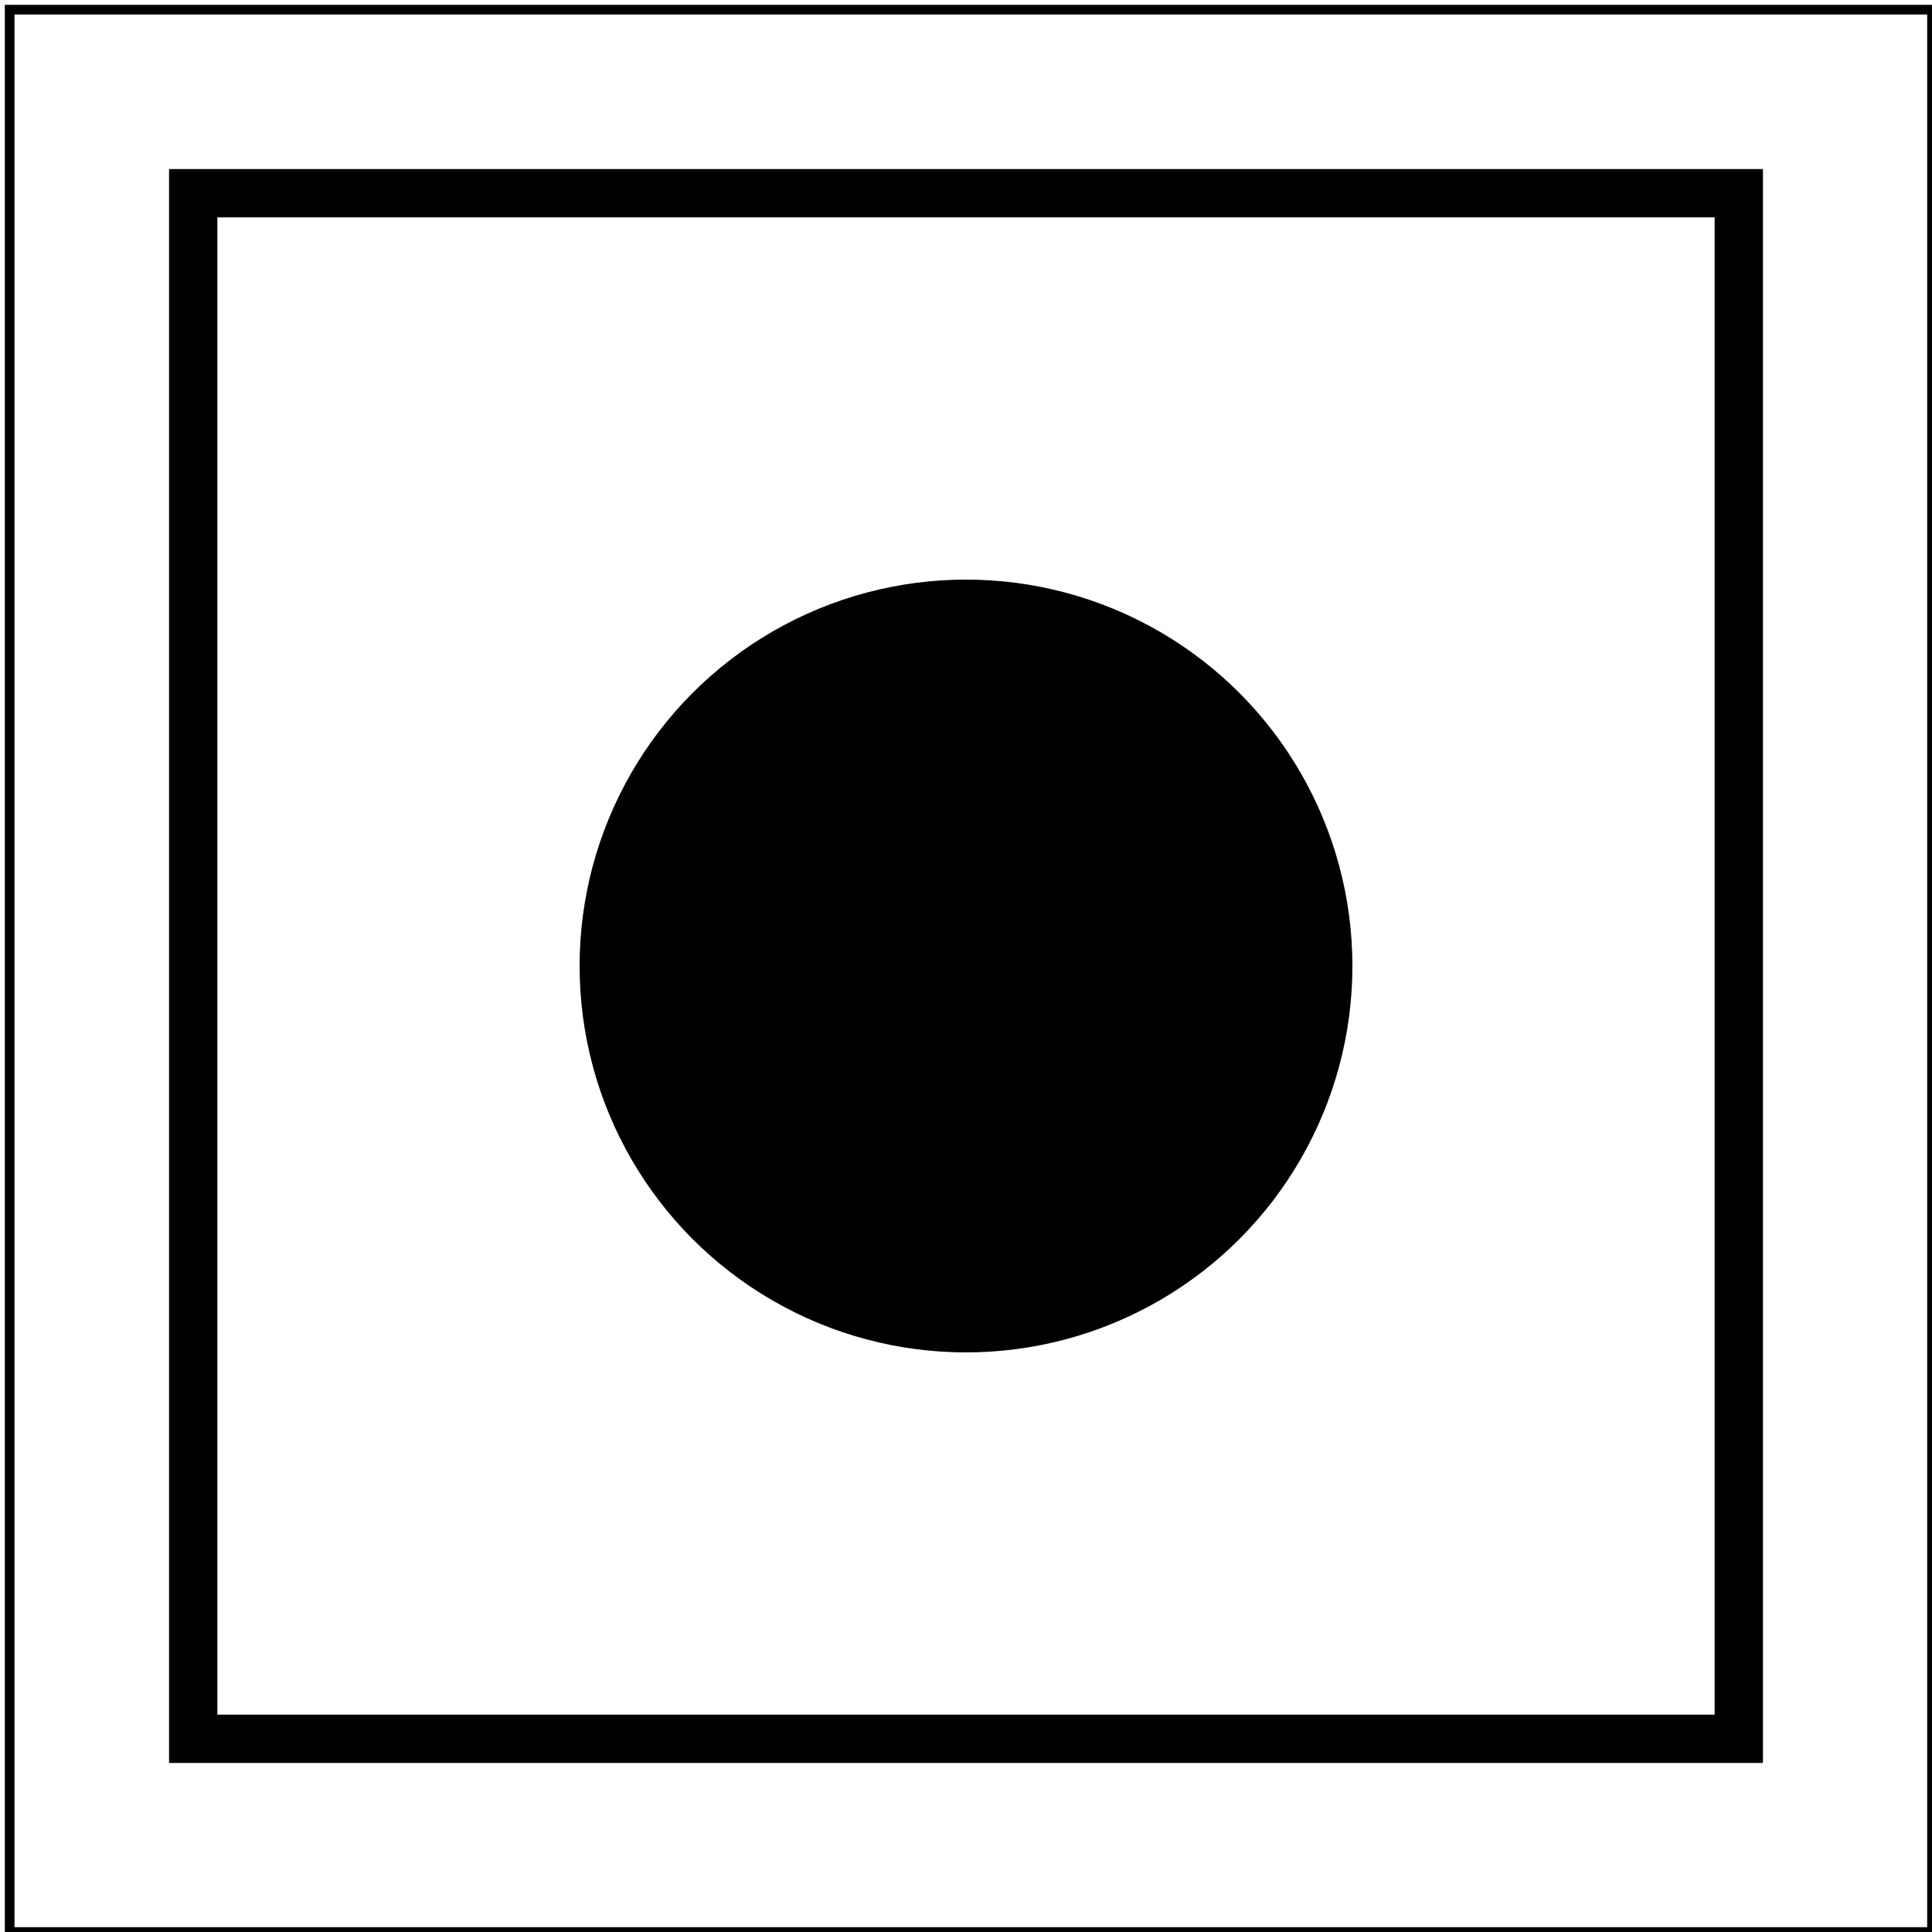 <svg viewBox="0 0 200 200" xmlns="http://www.w3.org/2000/svg"
     xmlns:xlink="http://www.w3.org/1999/xlink">
    <title>Zero `r` with `stop-opacity` (1)</title>
    <desc>Circle should be visible. Stroke should not be transparent</desc>

    <radialGradient id="rg-test" r="0">
        <stop offset="0" stop-color="black"/>
        <stop offset="1" stop-color="green" stop-opacity="0.5"/>
    </radialGradient>

    <circle cx="100" cy="100" r="40"/>
    <rect x="20" y="20" width="160" height="160" fill="url(#rg-test)"
          fill-opacity="0.5" stroke="black" stroke-width="5"/>

    <!-- image frame -->
    <rect x="1" y="1" width="199" height="199" fill="none" stroke="black"/>
</svg>
